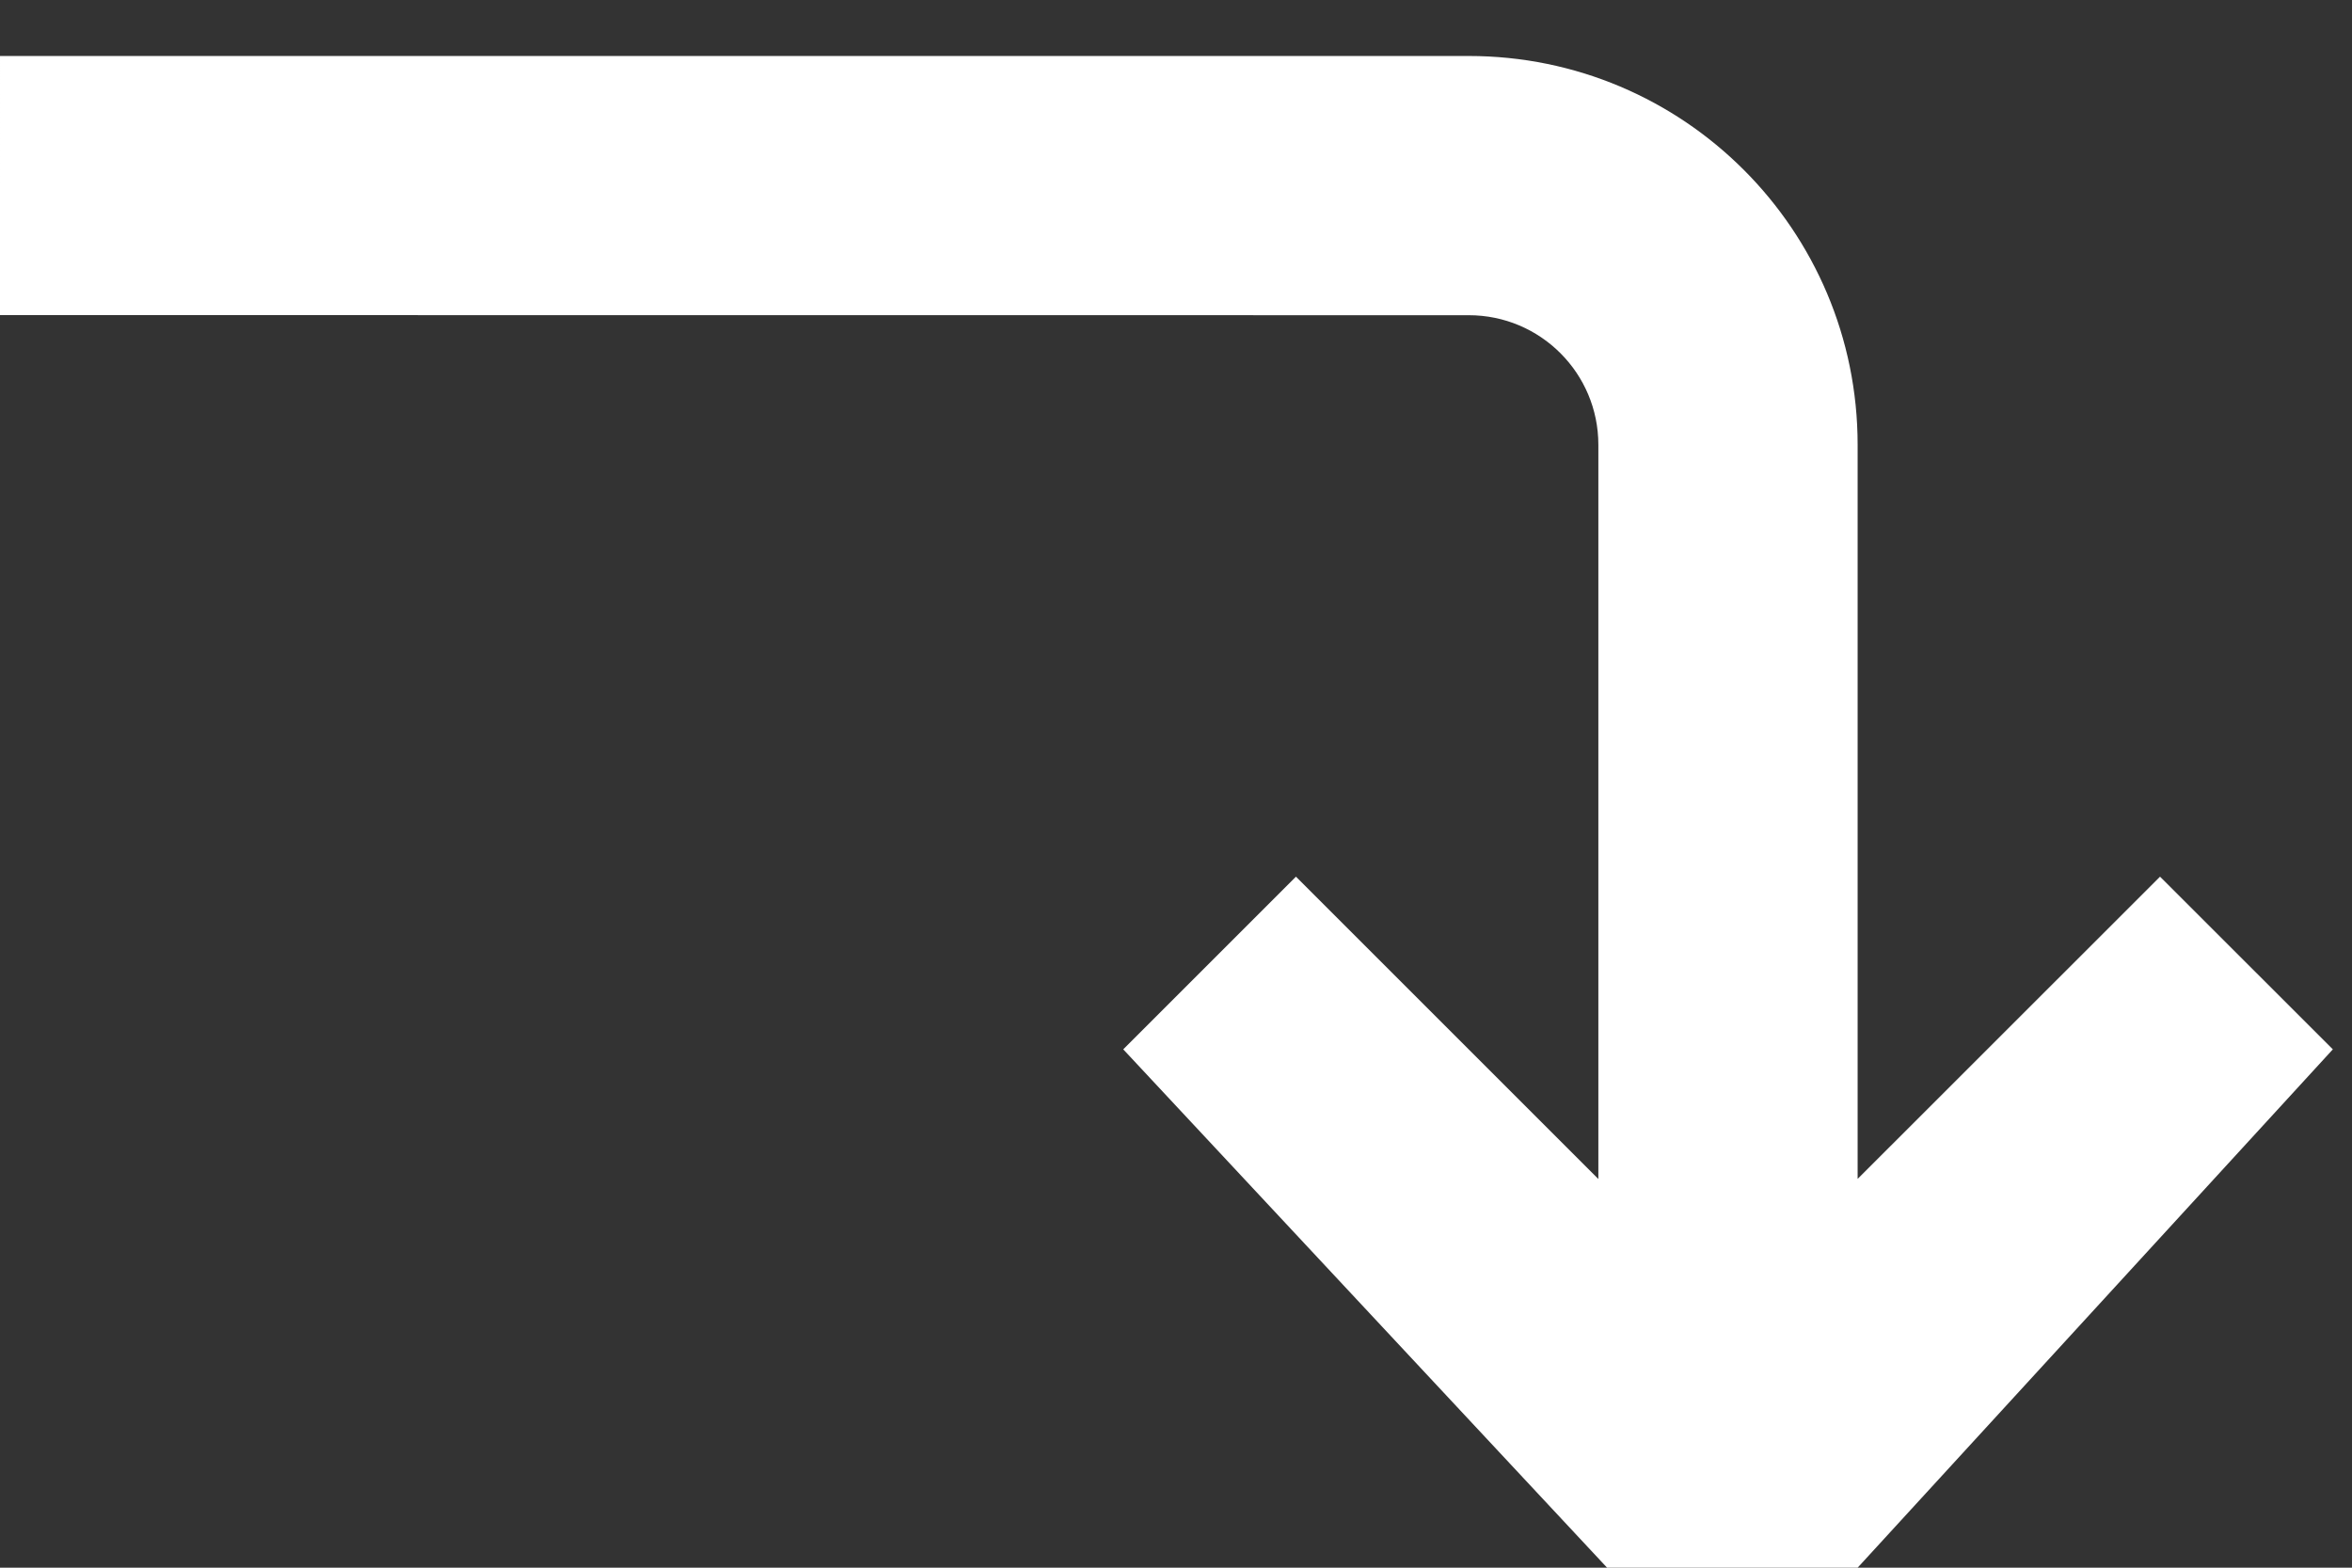 <svg width="21" height="14" viewBox="0 0 21 14" fill="none" xmlns="http://www.w3.org/2000/svg">
<rect x="0" y="0" width="21" height="14" fill="#333333" stroke="none"/>
<path fill-rule="evenodd" clip-rule="evenodd" d="M13.114 0.5L4.53243e-05 0.5L0 2.814L13.114 2.815C13.753 2.815 14.271 3.333 14.271 3.972V10.529L11.571 7.829L10.029 9.371L14.349 14H16.586L20.829 9.371L19.286 7.829L16.586 10.528V3.972C16.586 2.054 15.032 0.5 13.114 0.5Z" fill="white"/>
</svg>
